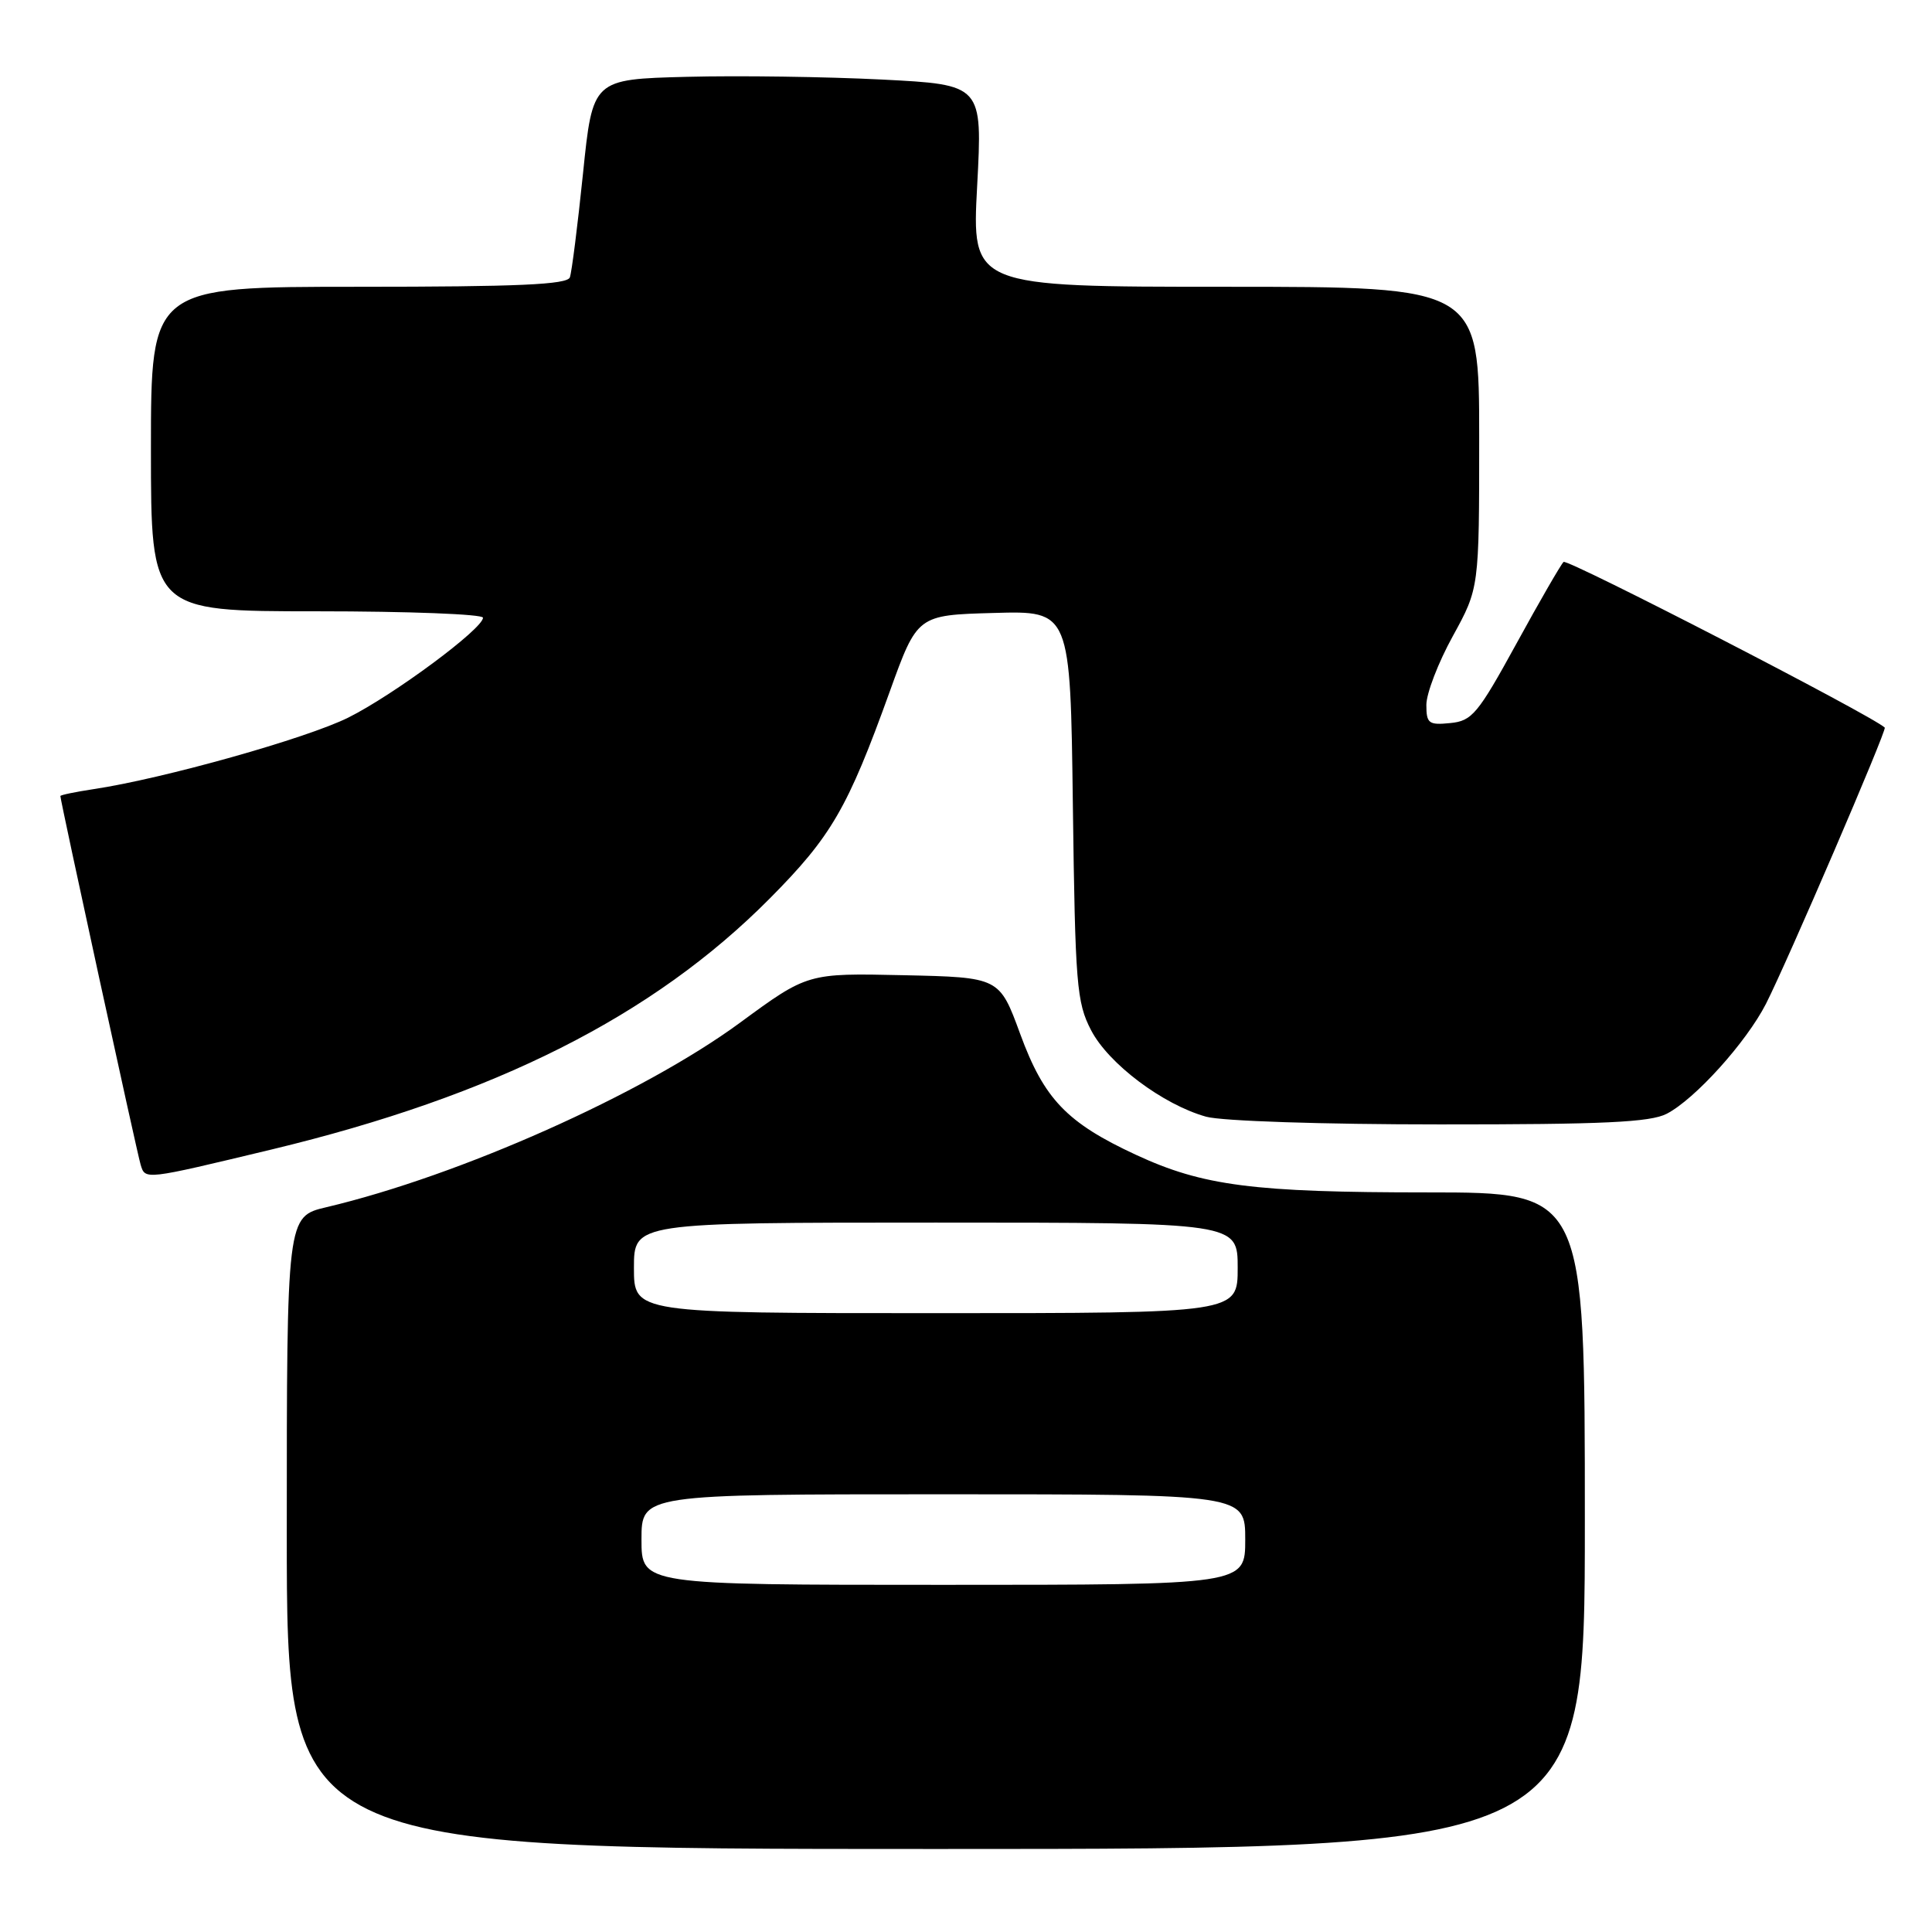 <?xml version="1.0" encoding="UTF-8" standalone="no"?>
<!DOCTYPE svg PUBLIC "-//W3C//DTD SVG 1.1//EN" "http://www.w3.org/Graphics/SVG/1.1/DTD/svg11.dtd" >
<svg xmlns="http://www.w3.org/2000/svg" xmlns:xlink="http://www.w3.org/1999/xlink" version="1.1" viewBox="0 0 256 256">
 <g >
 <path fill="currentColor"
d=" M 210.00 201.50 C 210.00 158.00 210.00 158.00 189.18 158.00 C 166.10 158.00 159.40 157.14 150.52 153.02 C 141.35 148.77 138.34 145.62 135.18 137.00 C 132.43 129.50 132.43 129.50 119.72 129.22 C 107.01 128.94 107.01 128.94 98.06 135.51 C 85.19 144.96 60.92 155.78 43.25 159.96 C 38.00 161.20 38.00 161.20 38.00 203.10 C 38.00 245.00 38.00 245.00 124.00 245.00 C 210.00 245.00 210.00 245.00 210.00 201.50 Z  M 36.00 152.31 C 65.60 145.19 86.54 134.64 102.00 119.05 C 110.16 110.83 112.32 107.10 117.88 91.68 C 121.55 81.50 121.55 81.50 131.69 81.22 C 141.83 80.93 141.83 80.93 142.16 106.72 C 142.47 130.46 142.66 132.82 144.57 136.50 C 146.87 140.95 154.09 146.37 159.82 147.97 C 161.91 148.55 175.31 148.99 190.80 148.99 C 212.46 149.00 218.67 148.71 220.85 147.58 C 224.60 145.64 231.39 138.11 234.00 133.01 C 236.79 127.53 250.05 96.71 249.74 96.41 C 248.13 94.85 207.67 73.99 207.18 74.46 C 206.81 74.82 203.99 79.70 200.92 85.31 C 195.82 94.61 195.05 95.53 192.17 95.81 C 189.31 96.10 189.00 95.86 189.00 93.40 C 189.00 91.89 190.57 87.80 192.50 84.30 C 196.00 77.93 196.00 77.93 196.00 57.97 C 196.00 38.00 196.00 38.00 162.38 38.00 C 128.76 38.00 128.76 38.00 129.48 24.61 C 130.19 11.22 130.19 11.22 116.85 10.54 C 109.51 10.17 97.88 10.00 91.01 10.18 C 78.53 10.50 78.53 10.50 77.25 23.00 C 76.54 29.88 75.76 36.06 75.51 36.75 C 75.17 37.71 68.65 38.00 47.53 38.00 C 20.00 38.00 20.00 38.00 20.00 59.50 C 20.00 81.00 20.00 81.00 42.00 81.00 C 54.10 81.00 64.00 81.38 64.00 81.85 C 64.00 83.31 52.20 92.06 46.16 95.08 C 40.63 97.84 21.63 103.18 12.43 104.56 C 9.99 104.93 8.00 105.34 8.00 105.48 C 8.00 106.11 18.14 152.69 18.63 154.31 C 19.25 156.36 19.04 156.38 36.00 152.31 Z  M 85.00 204.00 C 85.00 198.00 85.00 198.00 125.00 198.00 C 165.00 198.00 165.00 198.00 165.00 204.00 C 165.00 210.00 165.00 210.00 125.00 210.00 C 85.00 210.00 85.00 210.00 85.00 204.00 Z  M 84.00 168.00 C 84.00 162.00 84.00 162.00 124.00 162.00 C 164.00 162.00 164.00 162.00 164.00 168.00 C 164.00 174.00 164.00 174.00 124.00 174.00 C 84.00 174.00 84.00 174.00 84.00 168.00 Z "/>
</g>
</svg>